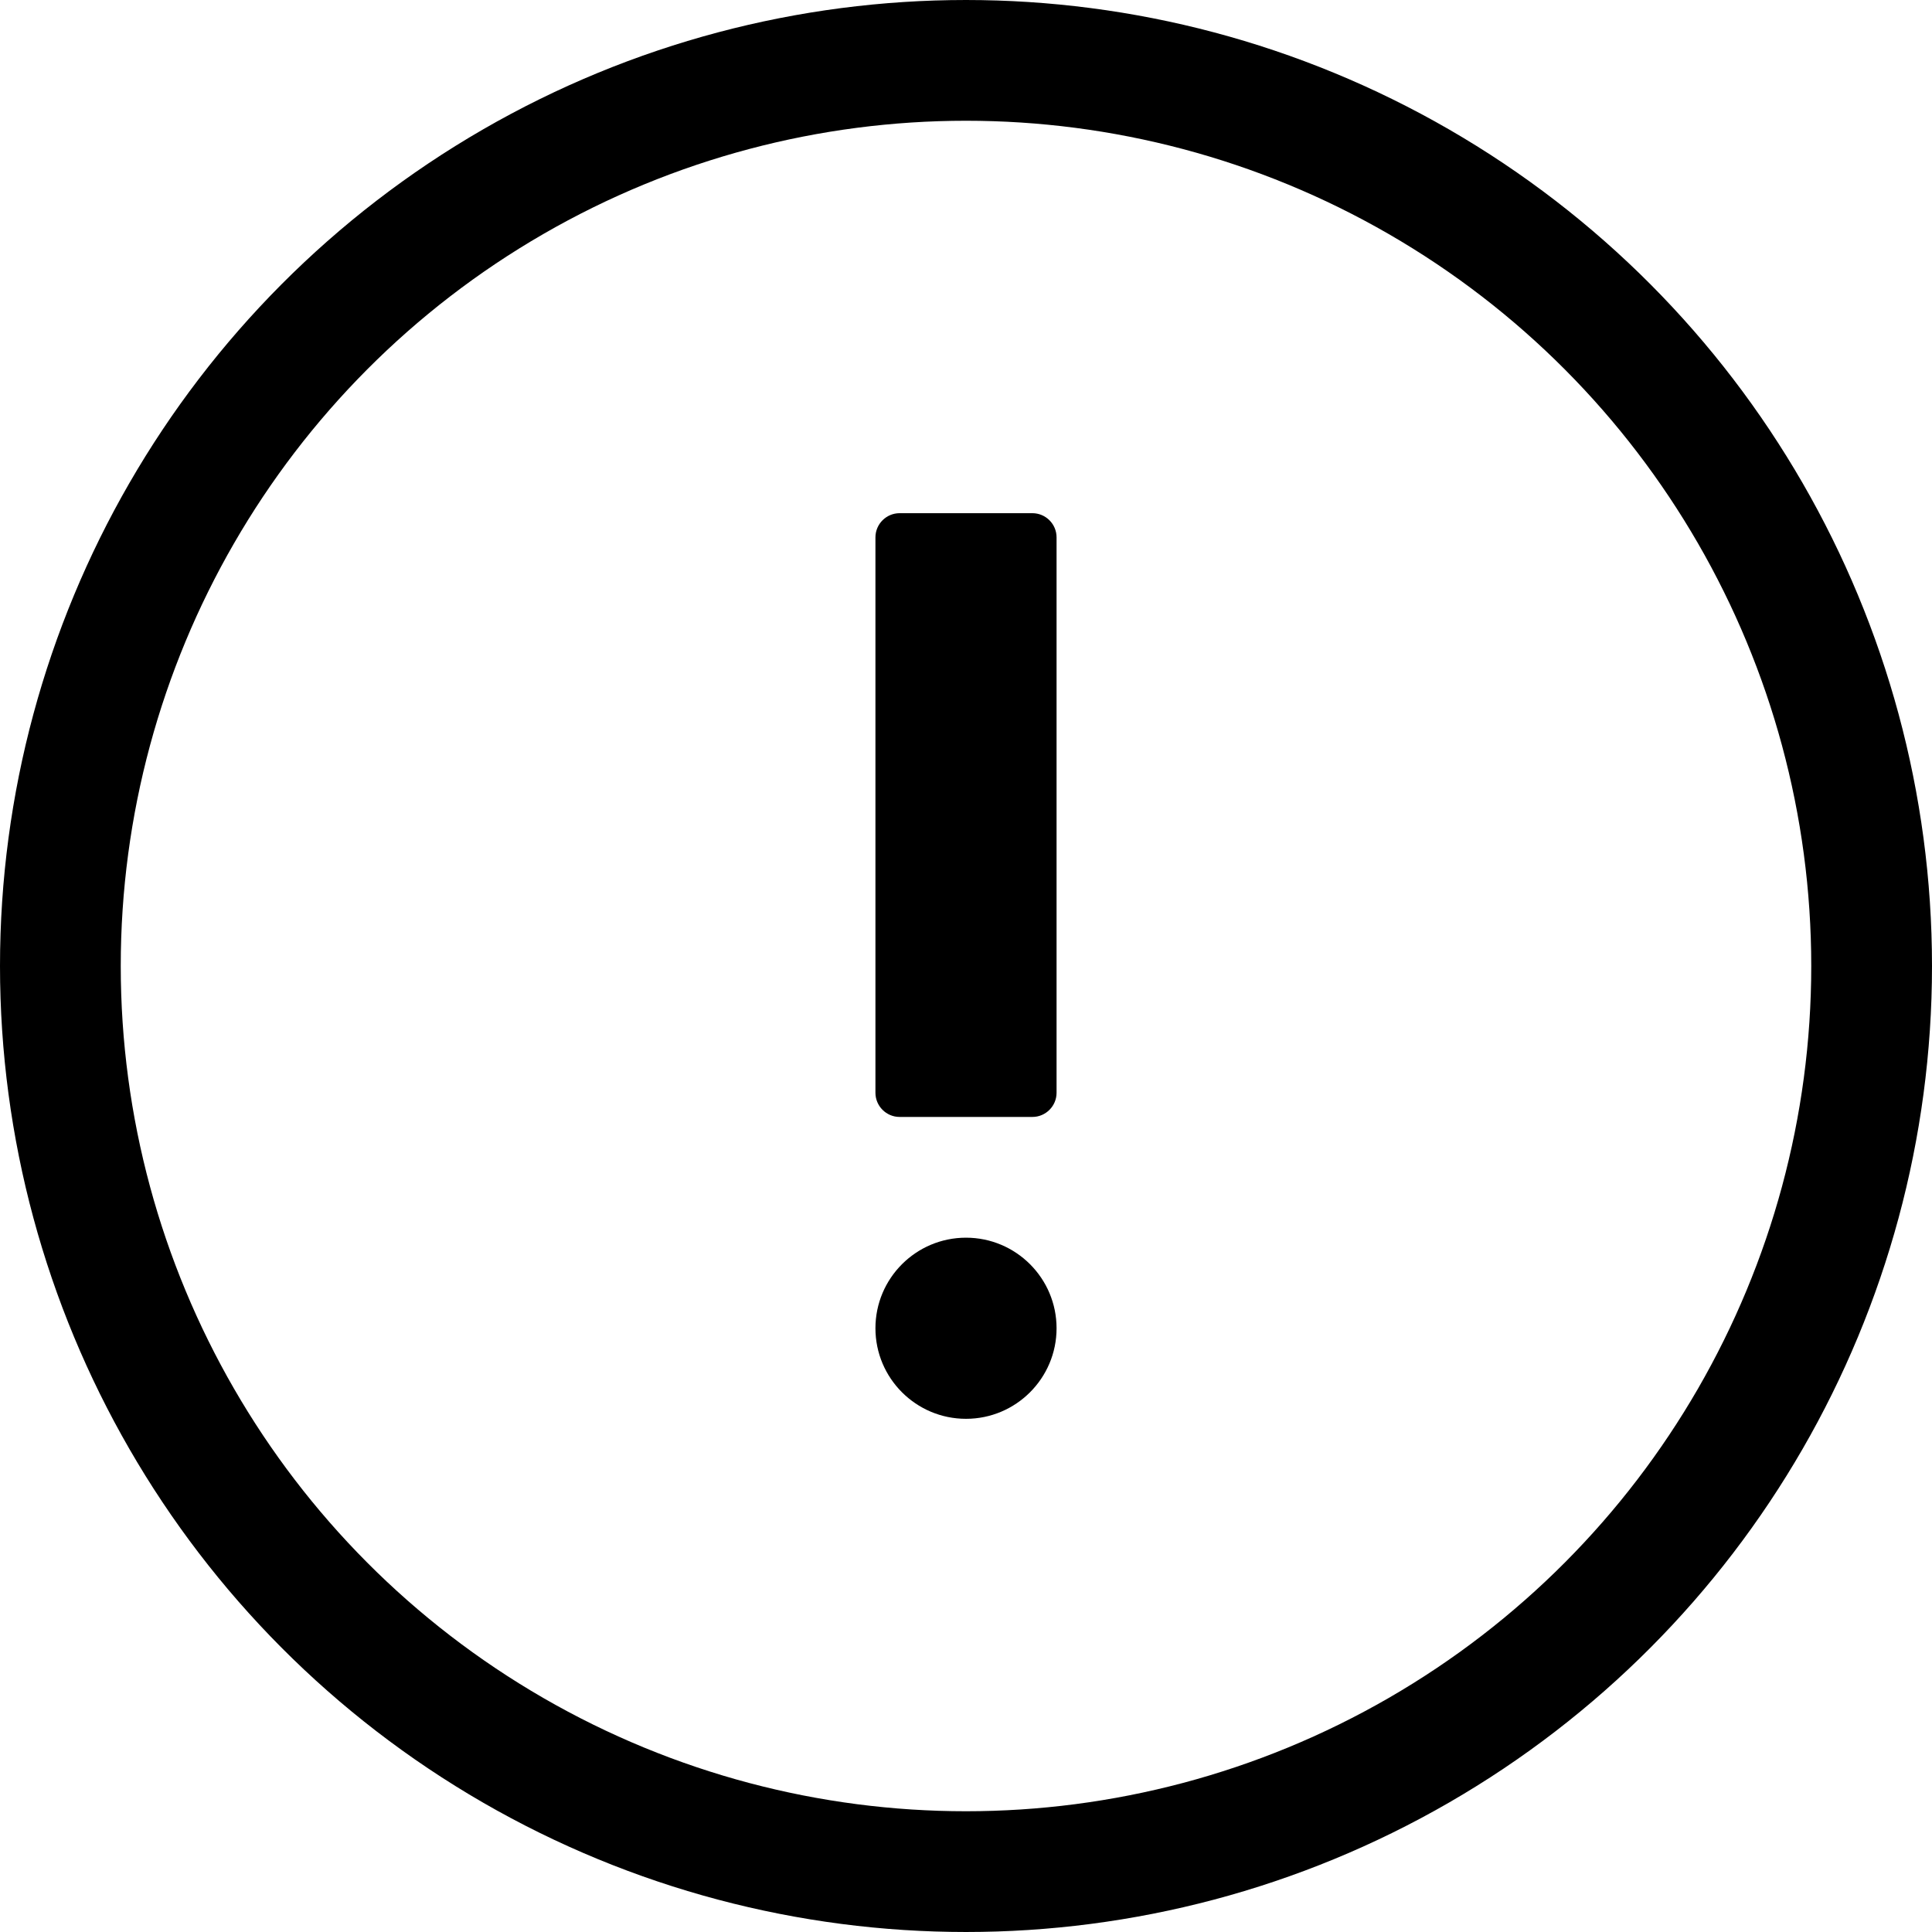 <svg width="16px" height="16px" viewBox="0 0 16 16" version="1.1" xmlns="http://www.w3.org/2000/svg" xmlns:xlink="http://www.w3.org/1999/xlink"><title>ic_warning_message备份</title><defs><circle id="icon-ic_default_prompt-a" cx="8" cy="8" r="8"/></defs><g stroke-width="1" fill="none" fill-rule="evenodd"><mask id="icon-ic_default_prompt-b" fill="white"><use xlink:href="#icon-ic_default_prompt-a"/></mask><circle stroke="currentColor" cx="8" cy="8" r="7.5"/><path d="M8,10.25 C8.414,10.25 8.75,10.586 8.75,11 C8.75,11.414 8.414,11.75 8,11.75 C7.586,11.75 7.25,11.414 7.25,11 C7.25,10.586 7.586,10.25 8,10.25 Z M8.55,4.25 C8.66,4.25 8.75,4.34 8.75,4.45 L8.75,9.05 C8.75,9.16 8.66,9.25 8.55,9.25 L7.45,9.25 C7.34,9.25 7.25,9.16 7.25,9.05 L7.25,4.45 C7.25,4.34 7.34,4.25 7.45,4.25 L8.55,4.25 Z" fill="currentColor" fill-rule="nonzero" mask="url(#icon-ic_default_prompt-b)"/></g></svg>